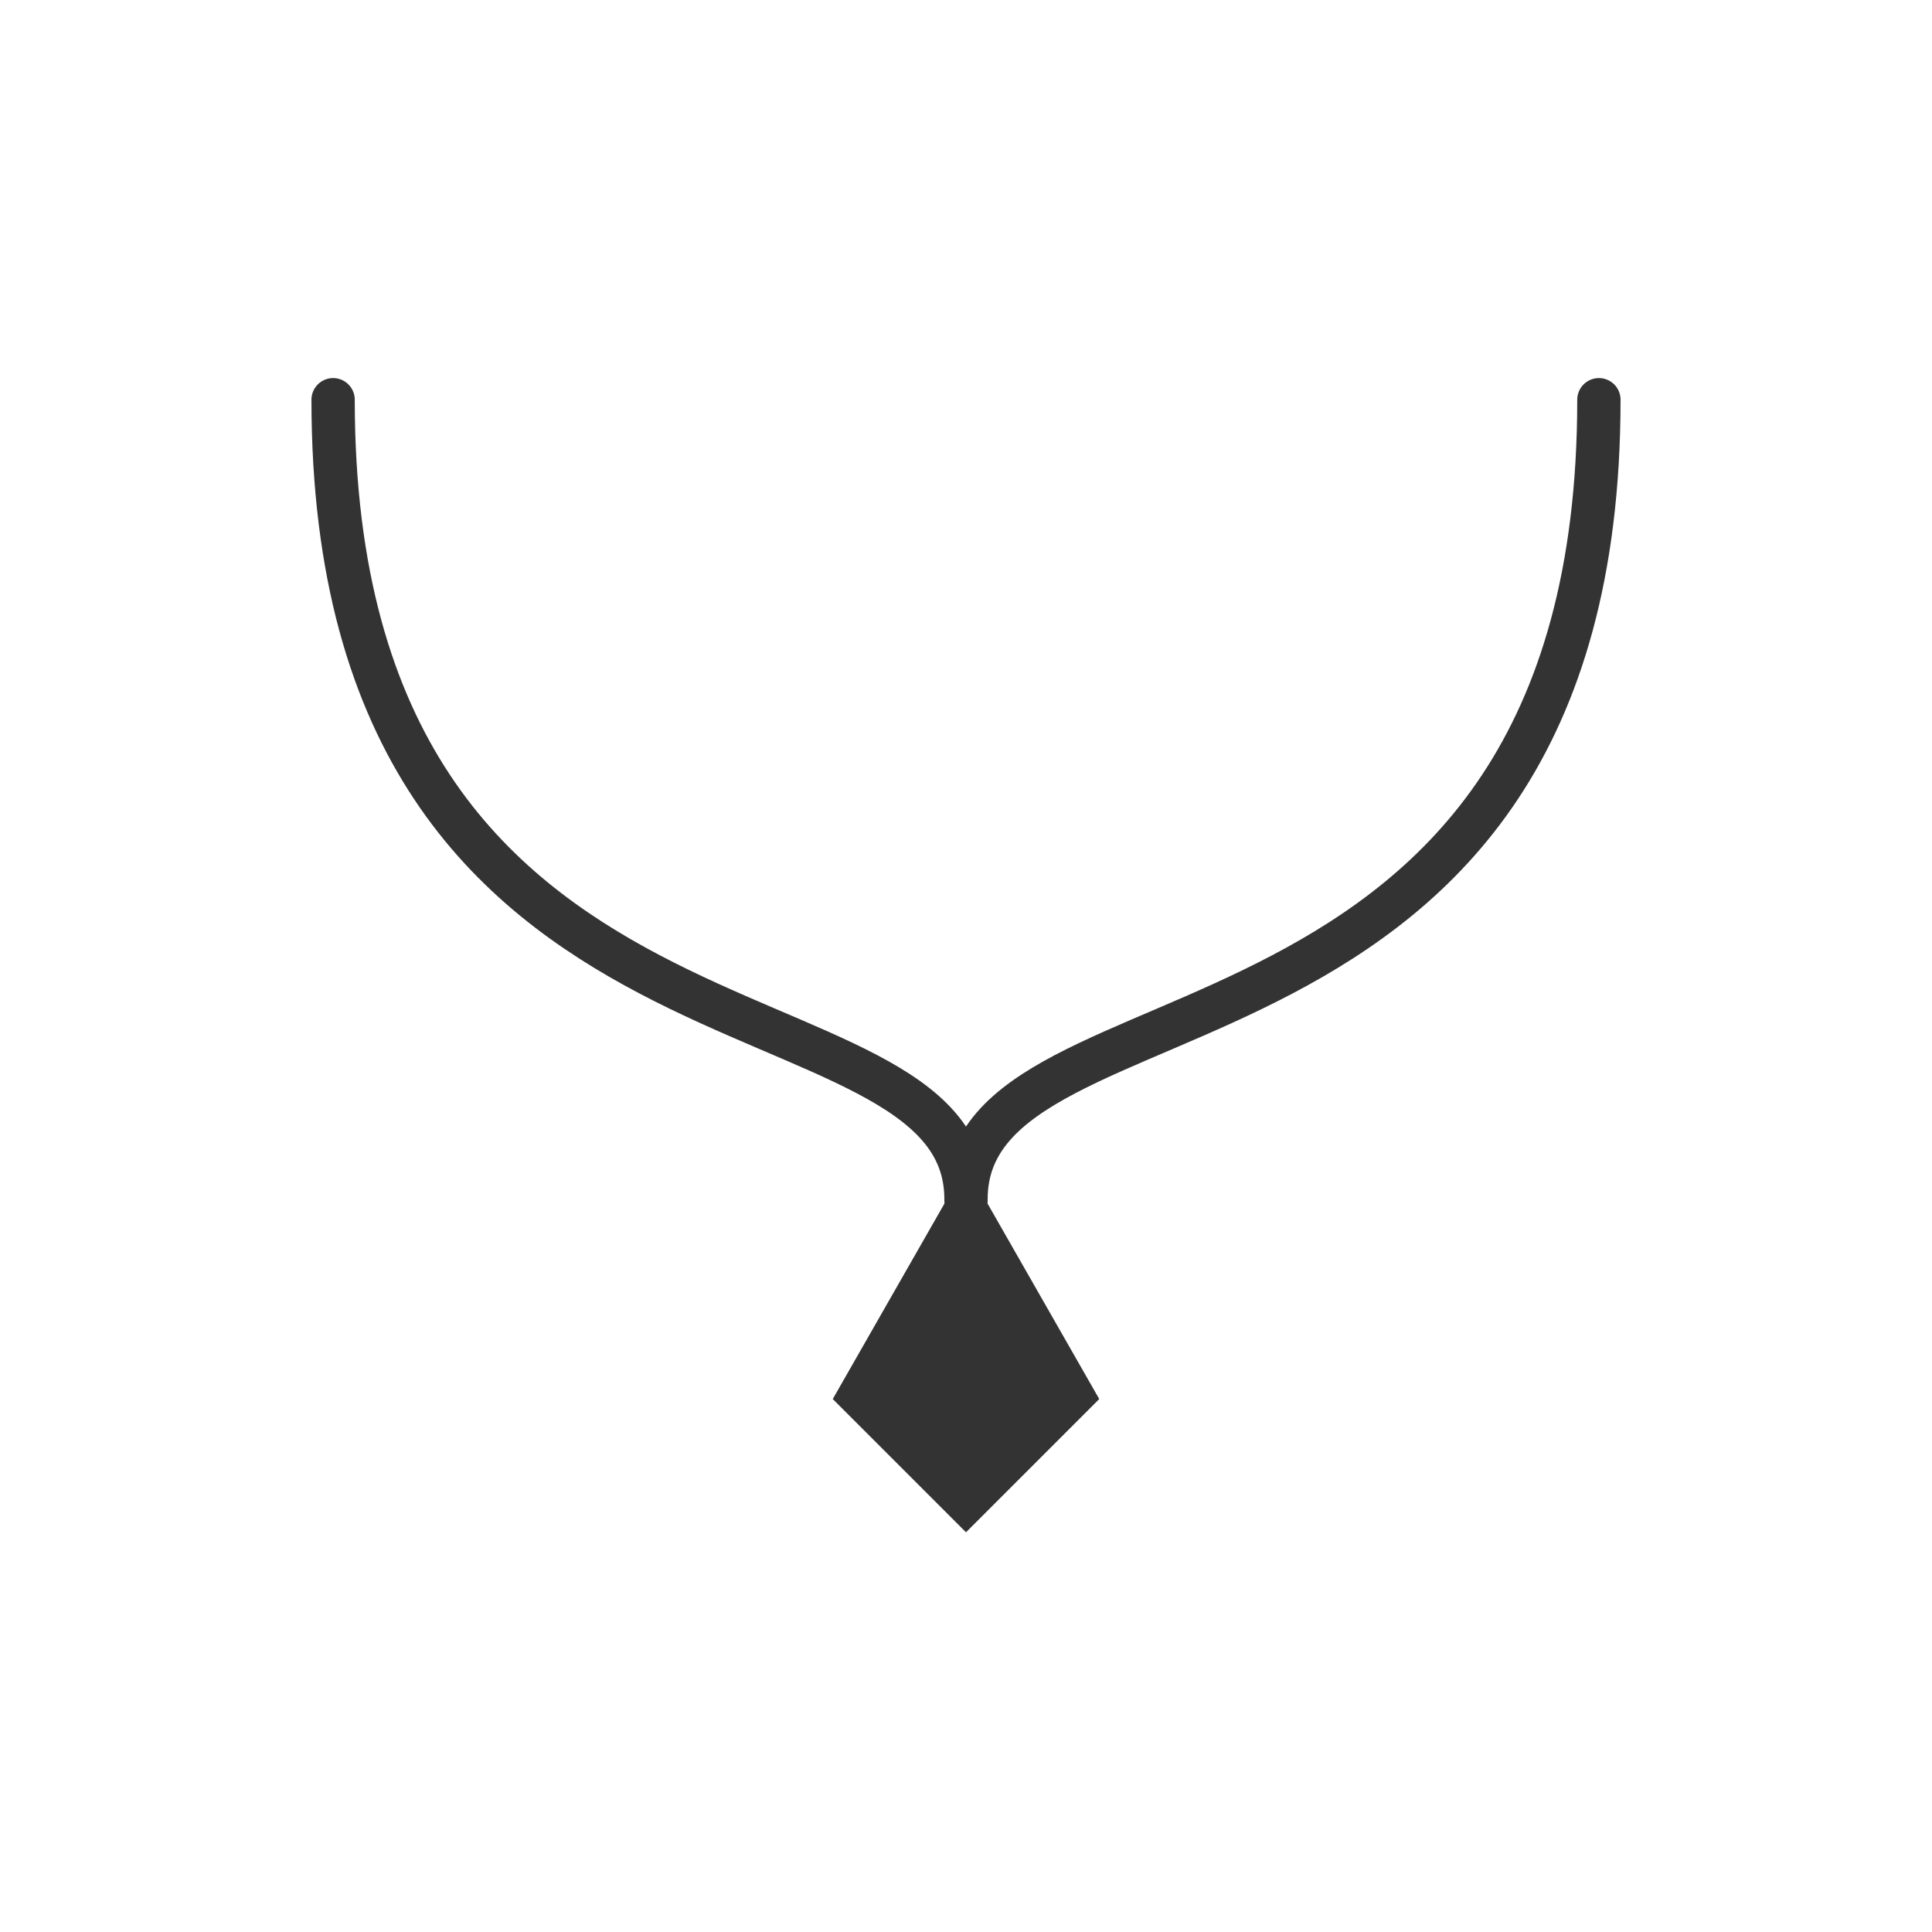 <?xml version="1.0" encoding="UTF-8"?>
<svg width="58px" height="58px" viewBox="0 0 58 58" version="1.1" xmlns="http://www.w3.org/2000/svg" xmlns:xlink="http://www.w3.org/1999/xlink">
    <!-- Generator: Sketch 50 (54983) - http://www.bohemiancoding.com/sketch -->
    <title>pd1</title>
    <desc>Created with Sketch.</desc>
    <defs></defs>
    <g id="首页" stroke="none" stroke-width="1" fill="none" fill-rule="evenodd">
        <g id="Artboard-2" transform="translate(-42, -46)">
            <g id="Group-9" transform="translate(42, 46)">
                <polygon id="Rectangle-6" fill="#333333" points="29 35 33 42 29 46 25 42"></polygon>
                <path d="M10,36 C10,29 29,33 29,12" id="Path-2" stroke="#333333" stroke-width="1.3" stroke-linecap="round" stroke-linejoin="round" transform="translate(19.5, 24) scale(-1, 1) translate(-19.5, -24) "></path>
                <path d="M29,36 C29,29 48,33 48,12" id="Path-2" stroke="#333333" stroke-width="1.3" stroke-linecap="round" stroke-linejoin="round"></path>
            </g>
        </g>
    </g>
</svg>